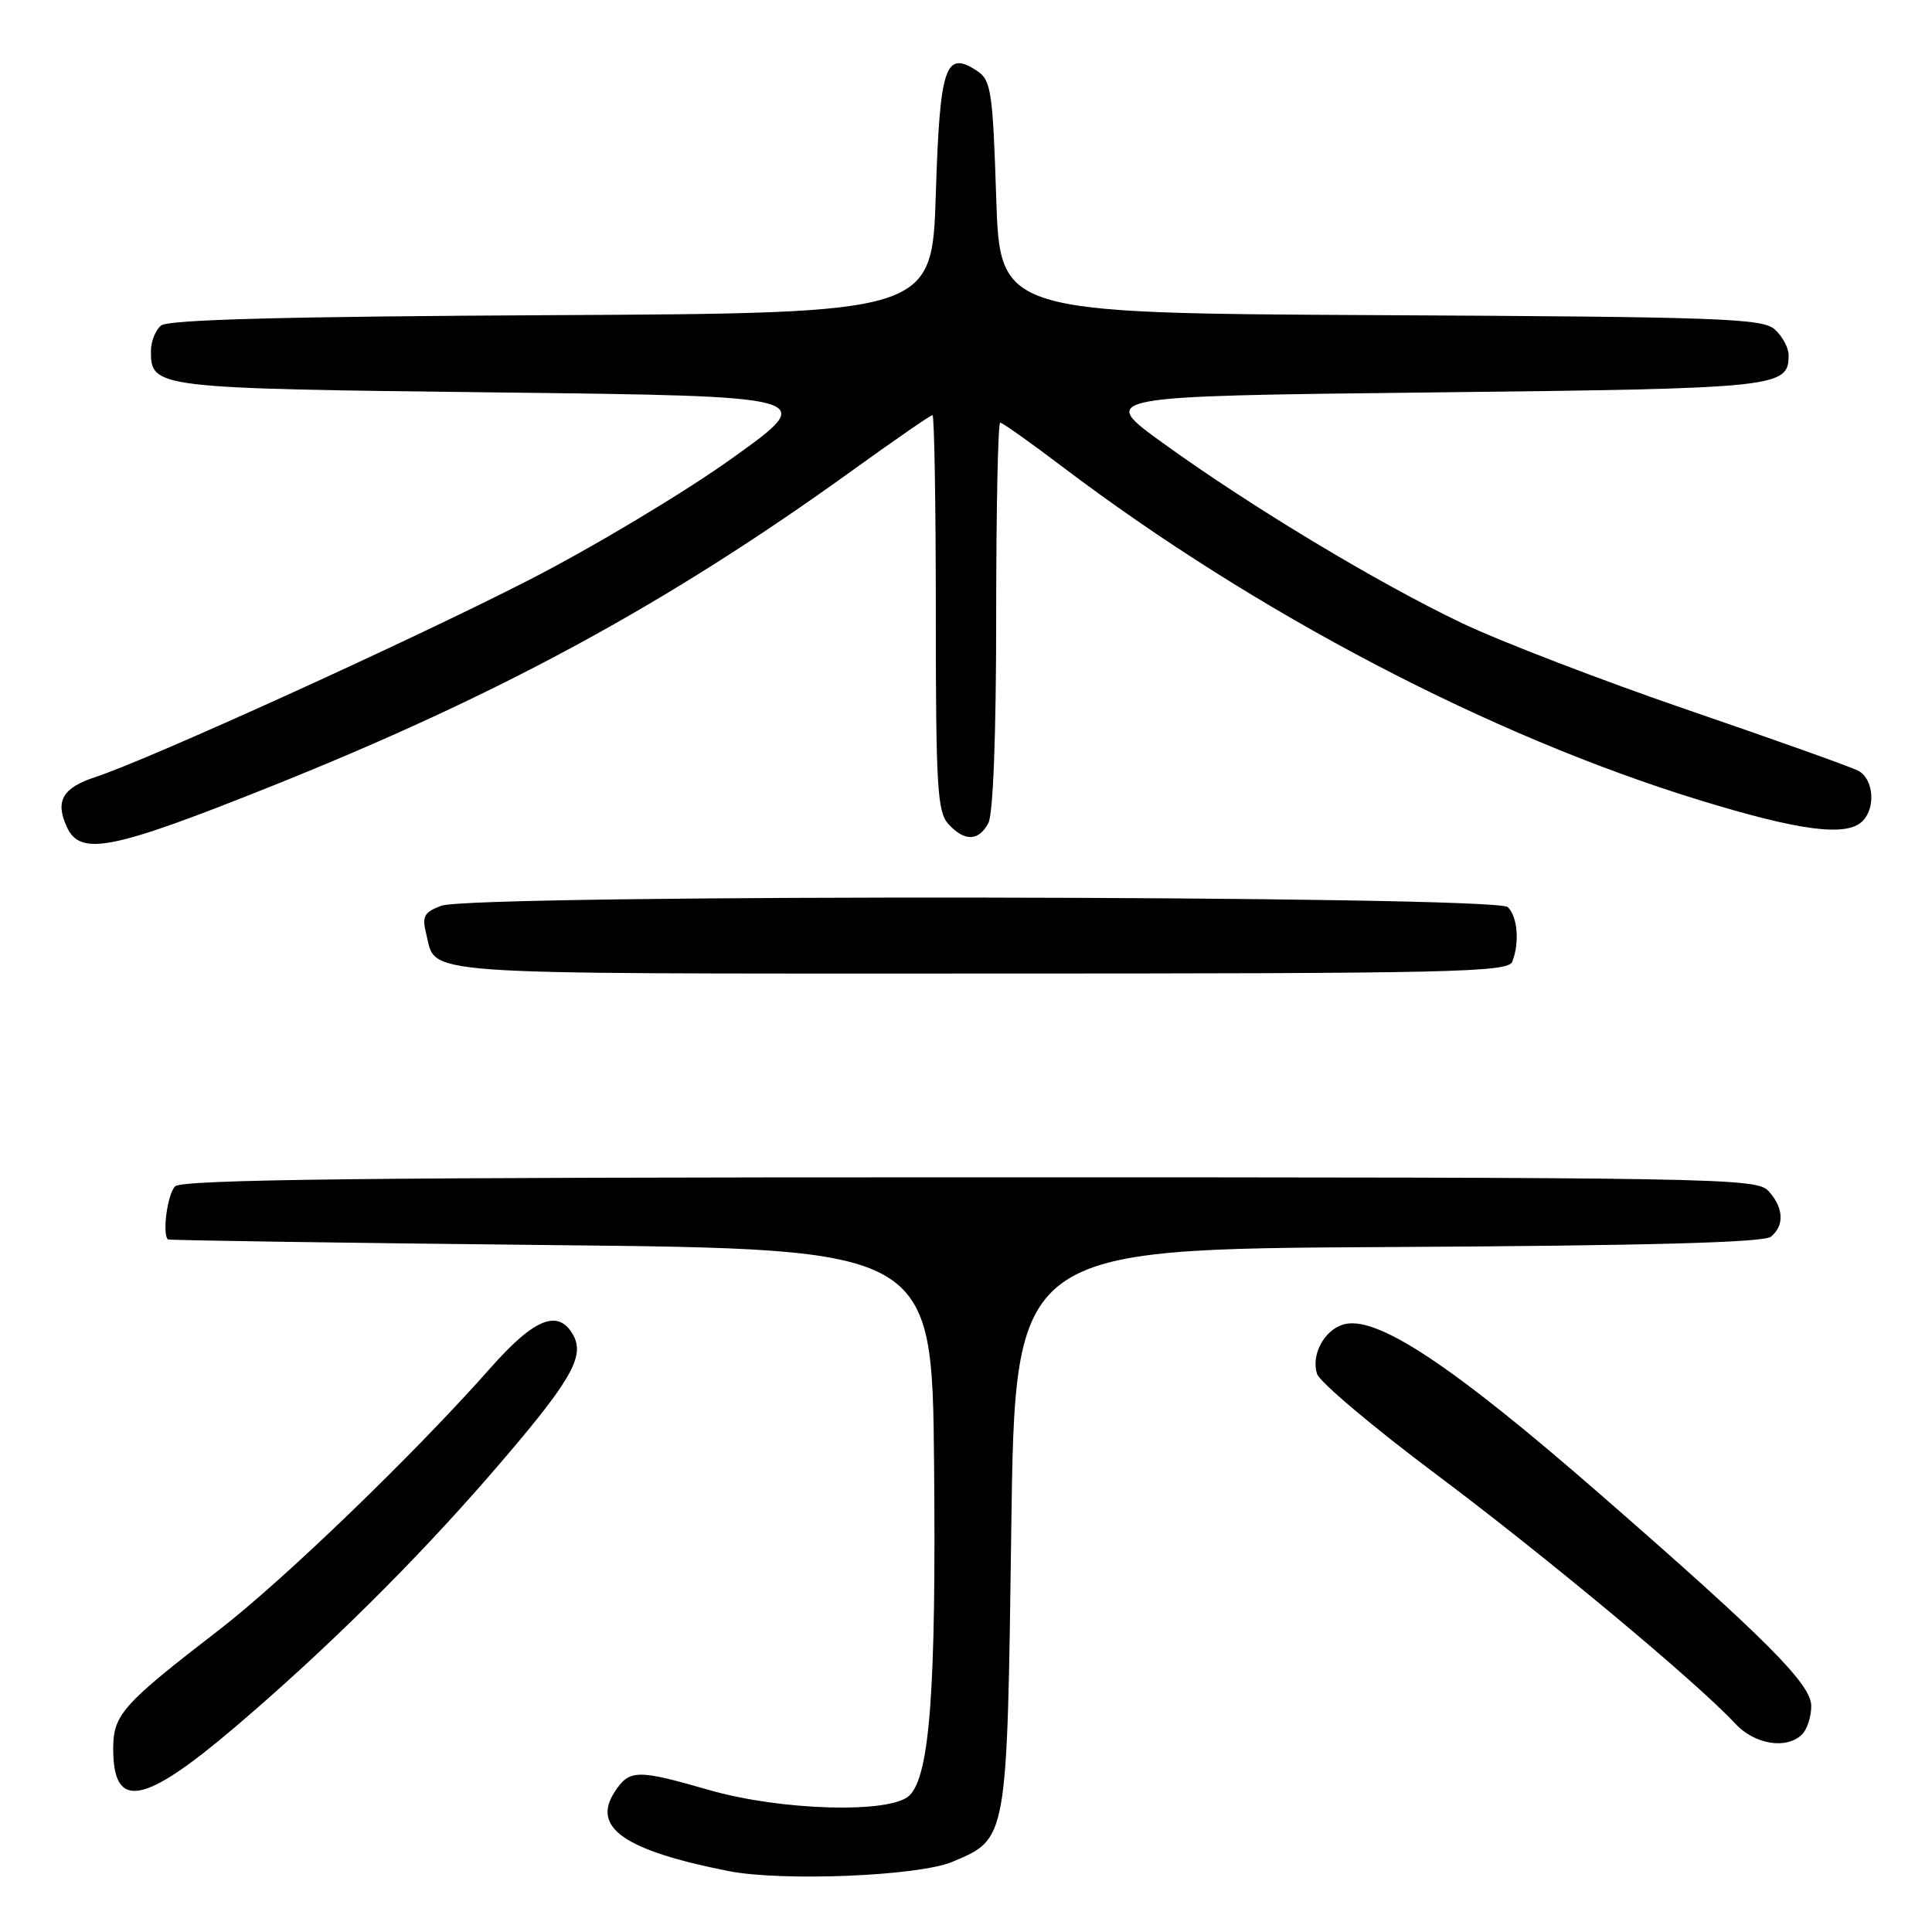<?xml version="1.0" encoding="UTF-8" standalone="no"?>
<!DOCTYPE svg PUBLIC "-//W3C//DTD SVG 1.1//EN" "http://www.w3.org/Graphics/SVG/1.1/DTD/svg11.dtd" >
<svg xmlns="http://www.w3.org/2000/svg" xmlns:xlink="http://www.w3.org/1999/xlink" version="1.1" viewBox="0 0 256 256">
 <g >
 <path fill="currentColor"
d=" M 126.17 246.71 C 133.51 243.63 133.44 244.02 134.00 202.55 C 134.50 165.50 134.50 165.50 183.91 165.24 C 218.37 165.06 233.72 164.64 234.66 163.87 C 236.47 162.37 236.35 160.04 234.35 157.83 C 232.76 156.08 228.17 156.00 128.55 156.00 C 48.88 156.00 24.12 156.28 23.20 157.20 C 22.19 158.21 21.47 163.52 22.25 164.23 C 22.39 164.35 45.22 164.69 73.00 164.98 C 123.50 165.50 123.50 165.50 123.77 194.00 C 124.05 223.85 123.20 235.23 120.52 237.90 C 118.08 240.34 103.52 239.94 93.94 237.18 C 84.40 234.43 83.40 234.45 81.45 237.43 C 78.36 242.16 82.72 245.19 96.50 247.92 C 103.63 249.33 121.69 248.59 126.17 246.71 Z  M 31.24 228.77 C 43.27 218.52 55.00 206.90 65.07 195.28 C 75.51 183.22 77.52 179.85 76.00 176.99 C 74.06 173.38 70.86 174.61 65.01 181.24 C 55.01 192.56 37.56 209.40 28.99 216.00 C 16.22 225.84 15.00 227.21 15.00 231.72 C 15.00 239.93 19.00 239.20 31.24 228.77 Z  M 238.80 229.80 C 239.46 229.14 240.00 227.45 240.00 226.05 C 240.00 223.17 234.11 217.25 212.17 198.12 C 192.26 180.75 182.25 174.15 177.93 175.52 C 175.42 176.32 173.72 179.55 174.51 182.04 C 174.85 183.12 181.97 189.12 190.32 195.37 C 204.96 206.34 224.91 222.97 229.92 228.38 C 232.51 231.17 236.75 231.85 238.80 229.80 Z  M 200.39 127.42 C 201.37 124.87 201.09 121.49 199.80 120.20 C 198.23 118.63 62.56 118.46 58.46 120.02 C 56.18 120.88 55.89 121.43 56.48 123.76 C 57.86 129.28 53.98 129.00 129.52 129.00 C 192.67 129.00 199.85 128.84 200.39 127.42 Z  M 35.44 104.39 C 66.03 92.18 88.24 80.13 112.81 62.43 C 118.48 58.34 123.32 55.00 123.56 55.00 C 123.80 55.00 124.00 66.78 124.00 81.17 C 124.00 104.12 124.20 107.57 125.65 109.17 C 127.79 111.53 129.67 111.49 130.96 109.07 C 131.60 107.88 132.00 97.28 132.00 81.57 C 132.00 67.50 132.24 56.00 132.53 56.00 C 132.82 56.00 136.53 58.63 140.78 61.85 C 166.45 81.28 197.44 97.50 225.16 106.01 C 238.50 110.11 244.69 110.91 246.80 108.80 C 248.57 107.03 248.26 103.21 246.25 102.14 C 245.29 101.63 235.14 98.01 223.70 94.09 C 212.27 90.17 198.77 84.98 193.70 82.56 C 182.50 77.21 165.77 67.14 154.14 58.74 C 145.50 52.50 145.50 52.50 189.60 52.00 C 235.90 51.48 237.00 51.36 237.00 47.03 C 237.00 46.09 236.18 44.57 235.18 43.66 C 233.55 42.19 228.11 41.99 182.93 41.76 C 132.50 41.50 132.50 41.50 132.00 26.12 C 131.55 12.14 131.32 10.62 129.49 9.41 C 125.25 6.60 124.54 8.70 124.00 25.71 C 123.50 41.50 123.50 41.50 73.09 41.76 C 37.89 41.94 22.28 42.35 21.34 43.13 C 20.60 43.74 20.00 45.26 20.00 46.50 C 20.00 51.42 20.39 51.47 65.90 52.00 C 108.50 52.50 108.50 52.50 97.00 60.73 C 90.67 65.26 78.53 72.54 70.00 76.90 C 54.42 84.88 19.80 100.61 12.68 102.95 C 8.28 104.39 7.28 106.12 8.85 109.56 C 10.62 113.46 14.70 112.67 35.44 104.39 Z "/>
</g>
</svg>